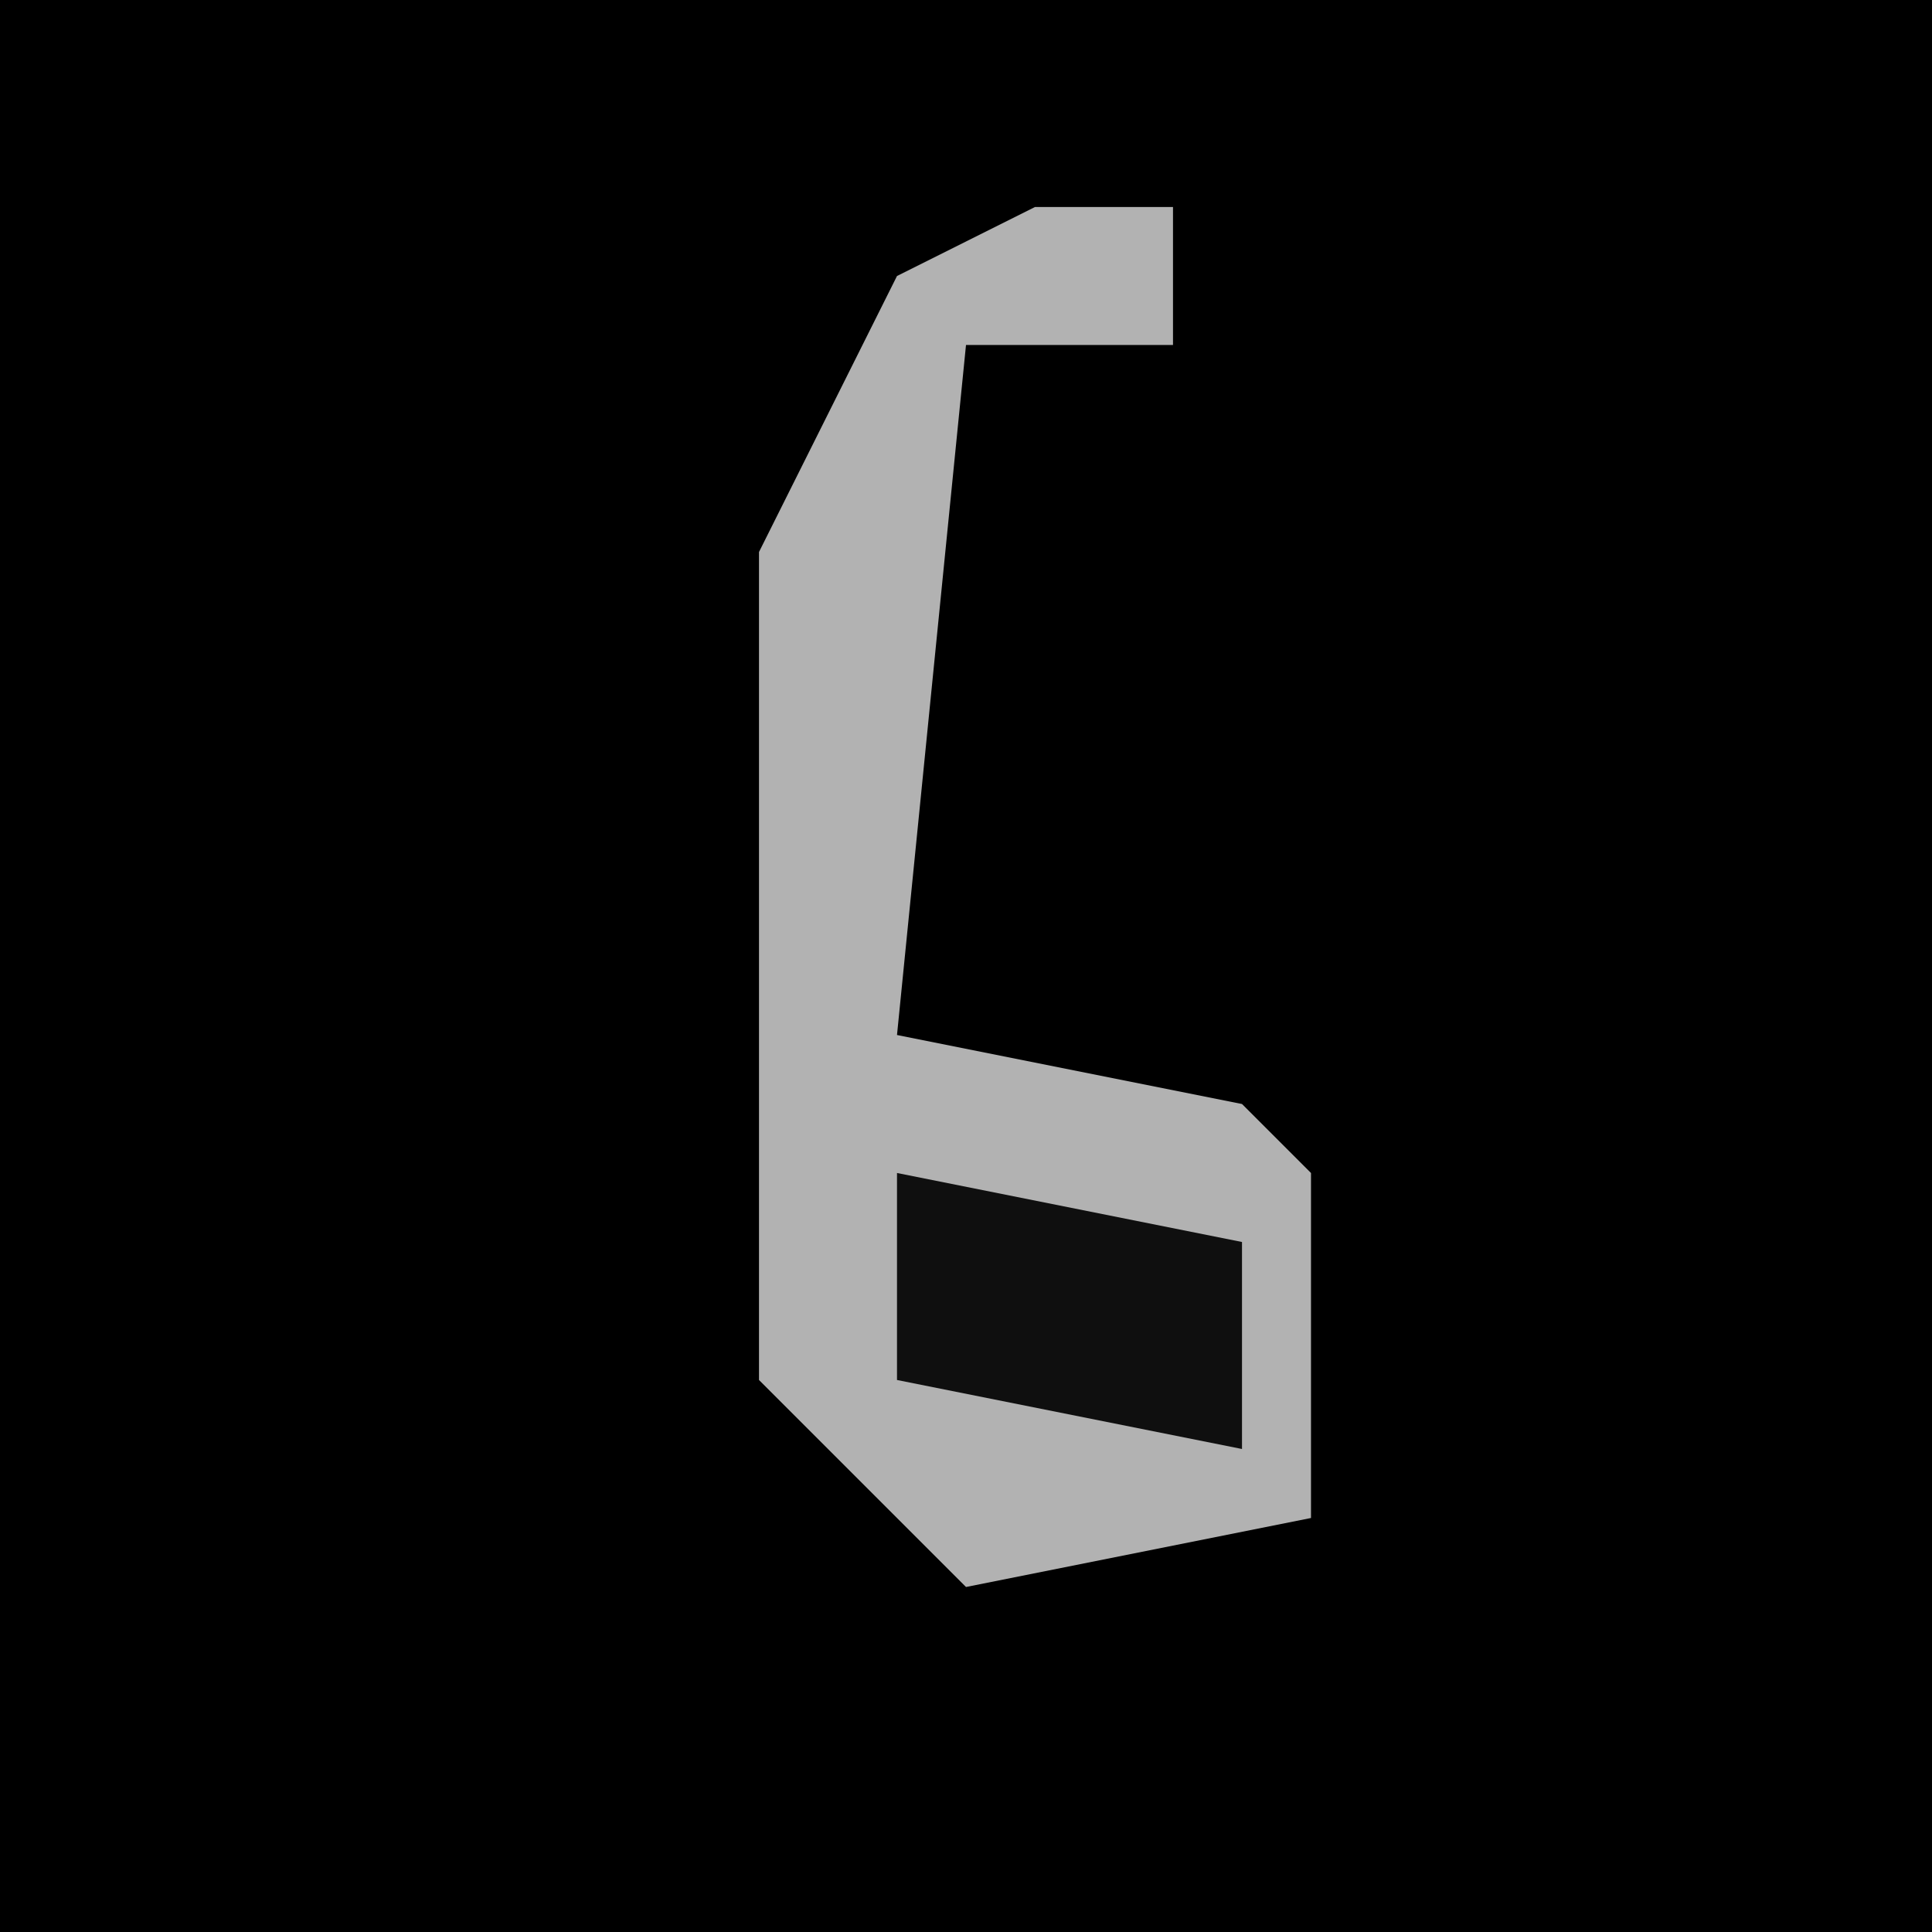 <?xml version="1.0" encoding="UTF-8"?>
<svg version="1.1" xmlns="http://www.w3.org/2000/svg" width="28" height="28">
<path d="M0,0 L28,0 L28,28 L0,28 Z " fill="#000000" transform="translate(0,0)"/>
<path d="M0,0 L2,0 L2,2 L-1,2 L-2,12 L3,13 L4,14 L4,19 L-1,20 L-4,17 L-4,5 L-2,1 Z " fill="#B2B2B2" transform="translate(15,3)"/>
<path d="M0,0 L5,1 L5,4 L0,3 Z " fill="#0F0F0F" transform="translate(13,17)"/>
</svg>

